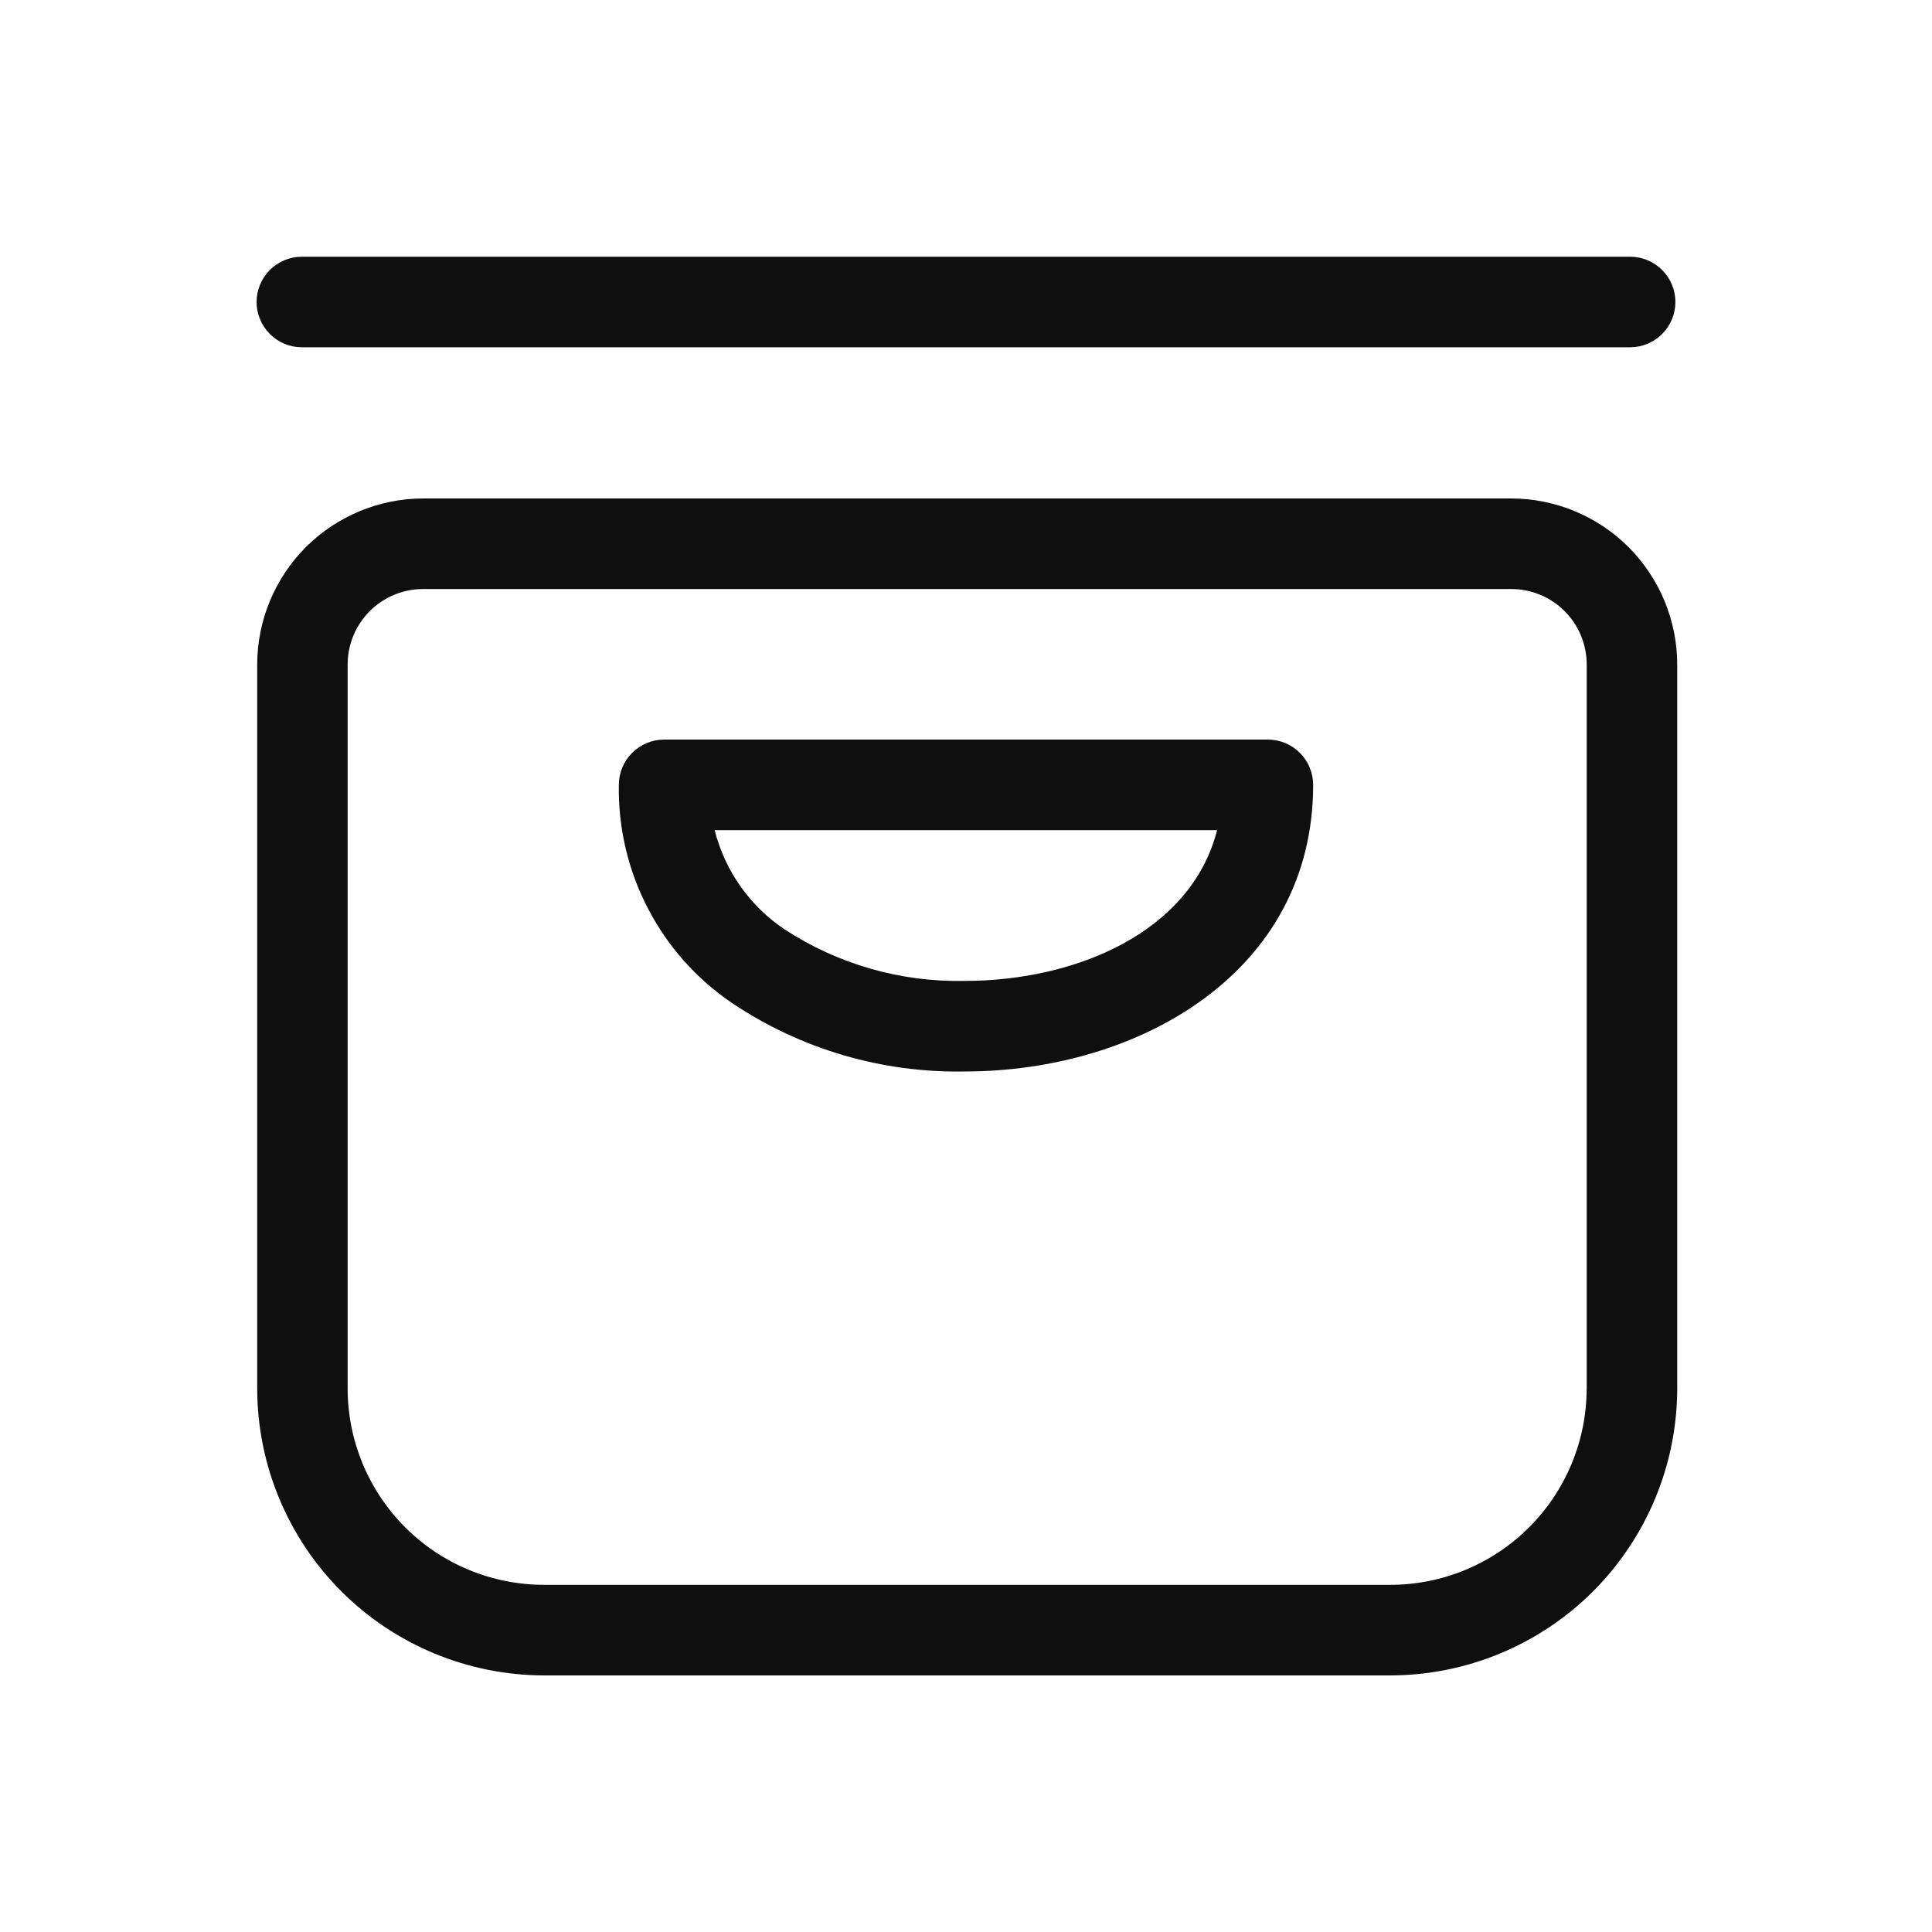 <svg width="32" height="32" viewBox="0 0 32 32" fill="none" xmlns="http://www.w3.org/2000/svg">
<path d="M25.03 8.256H7.01C6.281 8.257 5.582 8.547 5.066 9.062C4.551 9.578 4.261 10.277 4.26 11.006V23C4.262 24.259 4.763 25.466 5.653 26.357C6.543 27.247 7.751 27.748 9.01 27.75H23.03C24.289 27.748 25.497 27.247 26.387 26.357C27.277 25.466 27.778 24.259 27.78 23V11.006C27.779 10.277 27.489 9.578 26.974 9.062C26.458 8.547 25.759 8.257 25.03 8.256V8.256ZM26.28 23C26.279 23.862 25.936 24.688 25.327 25.297C24.718 25.906 23.892 26.249 23.03 26.25H9.009C8.147 26.249 7.321 25.907 6.711 25.297C6.102 24.688 5.759 23.862 5.758 23V11.006C5.758 10.675 5.89 10.357 6.124 10.122C6.359 9.888 6.677 9.756 7.008 9.756H25.031C25.362 9.756 25.68 9.888 25.915 10.122C26.149 10.357 26.281 10.675 26.281 11.006V23H26.28ZM5 5.752H27C27.199 5.752 27.39 5.673 27.53 5.532C27.671 5.392 27.75 5.201 27.75 5.002C27.75 4.803 27.671 4.612 27.53 4.472C27.39 4.331 27.199 4.252 27 4.252H5C4.801 4.252 4.61 4.331 4.47 4.472C4.329 4.612 4.25 4.803 4.25 5.002C4.25 5.201 4.329 5.392 4.47 5.532C4.61 5.673 4.801 5.752 5 5.752V5.752Z" fill="#0F0F0F"/>
<path d="M21 12.25H11C10.801 12.25 10.61 12.329 10.47 12.47C10.329 12.61 10.25 12.801 10.25 13C10.238 13.71 10.402 14.411 10.729 15.041C11.055 15.672 11.533 16.211 12.12 16.61C13.259 17.376 14.607 17.773 15.98 17.747C18.846 17.747 21.75 16.117 21.75 13C21.75 12.801 21.671 12.61 21.53 12.47C21.39 12.329 21.199 12.25 21 12.25ZM15.98 16.247C14.92 16.27 13.877 15.971 12.99 15.39C12.417 15.004 12.006 14.42 11.837 13.75H20.159C19.721 15.46 17.789 16.247 15.98 16.247V16.247Z" fill="#0F0F0F"/>
</svg>
